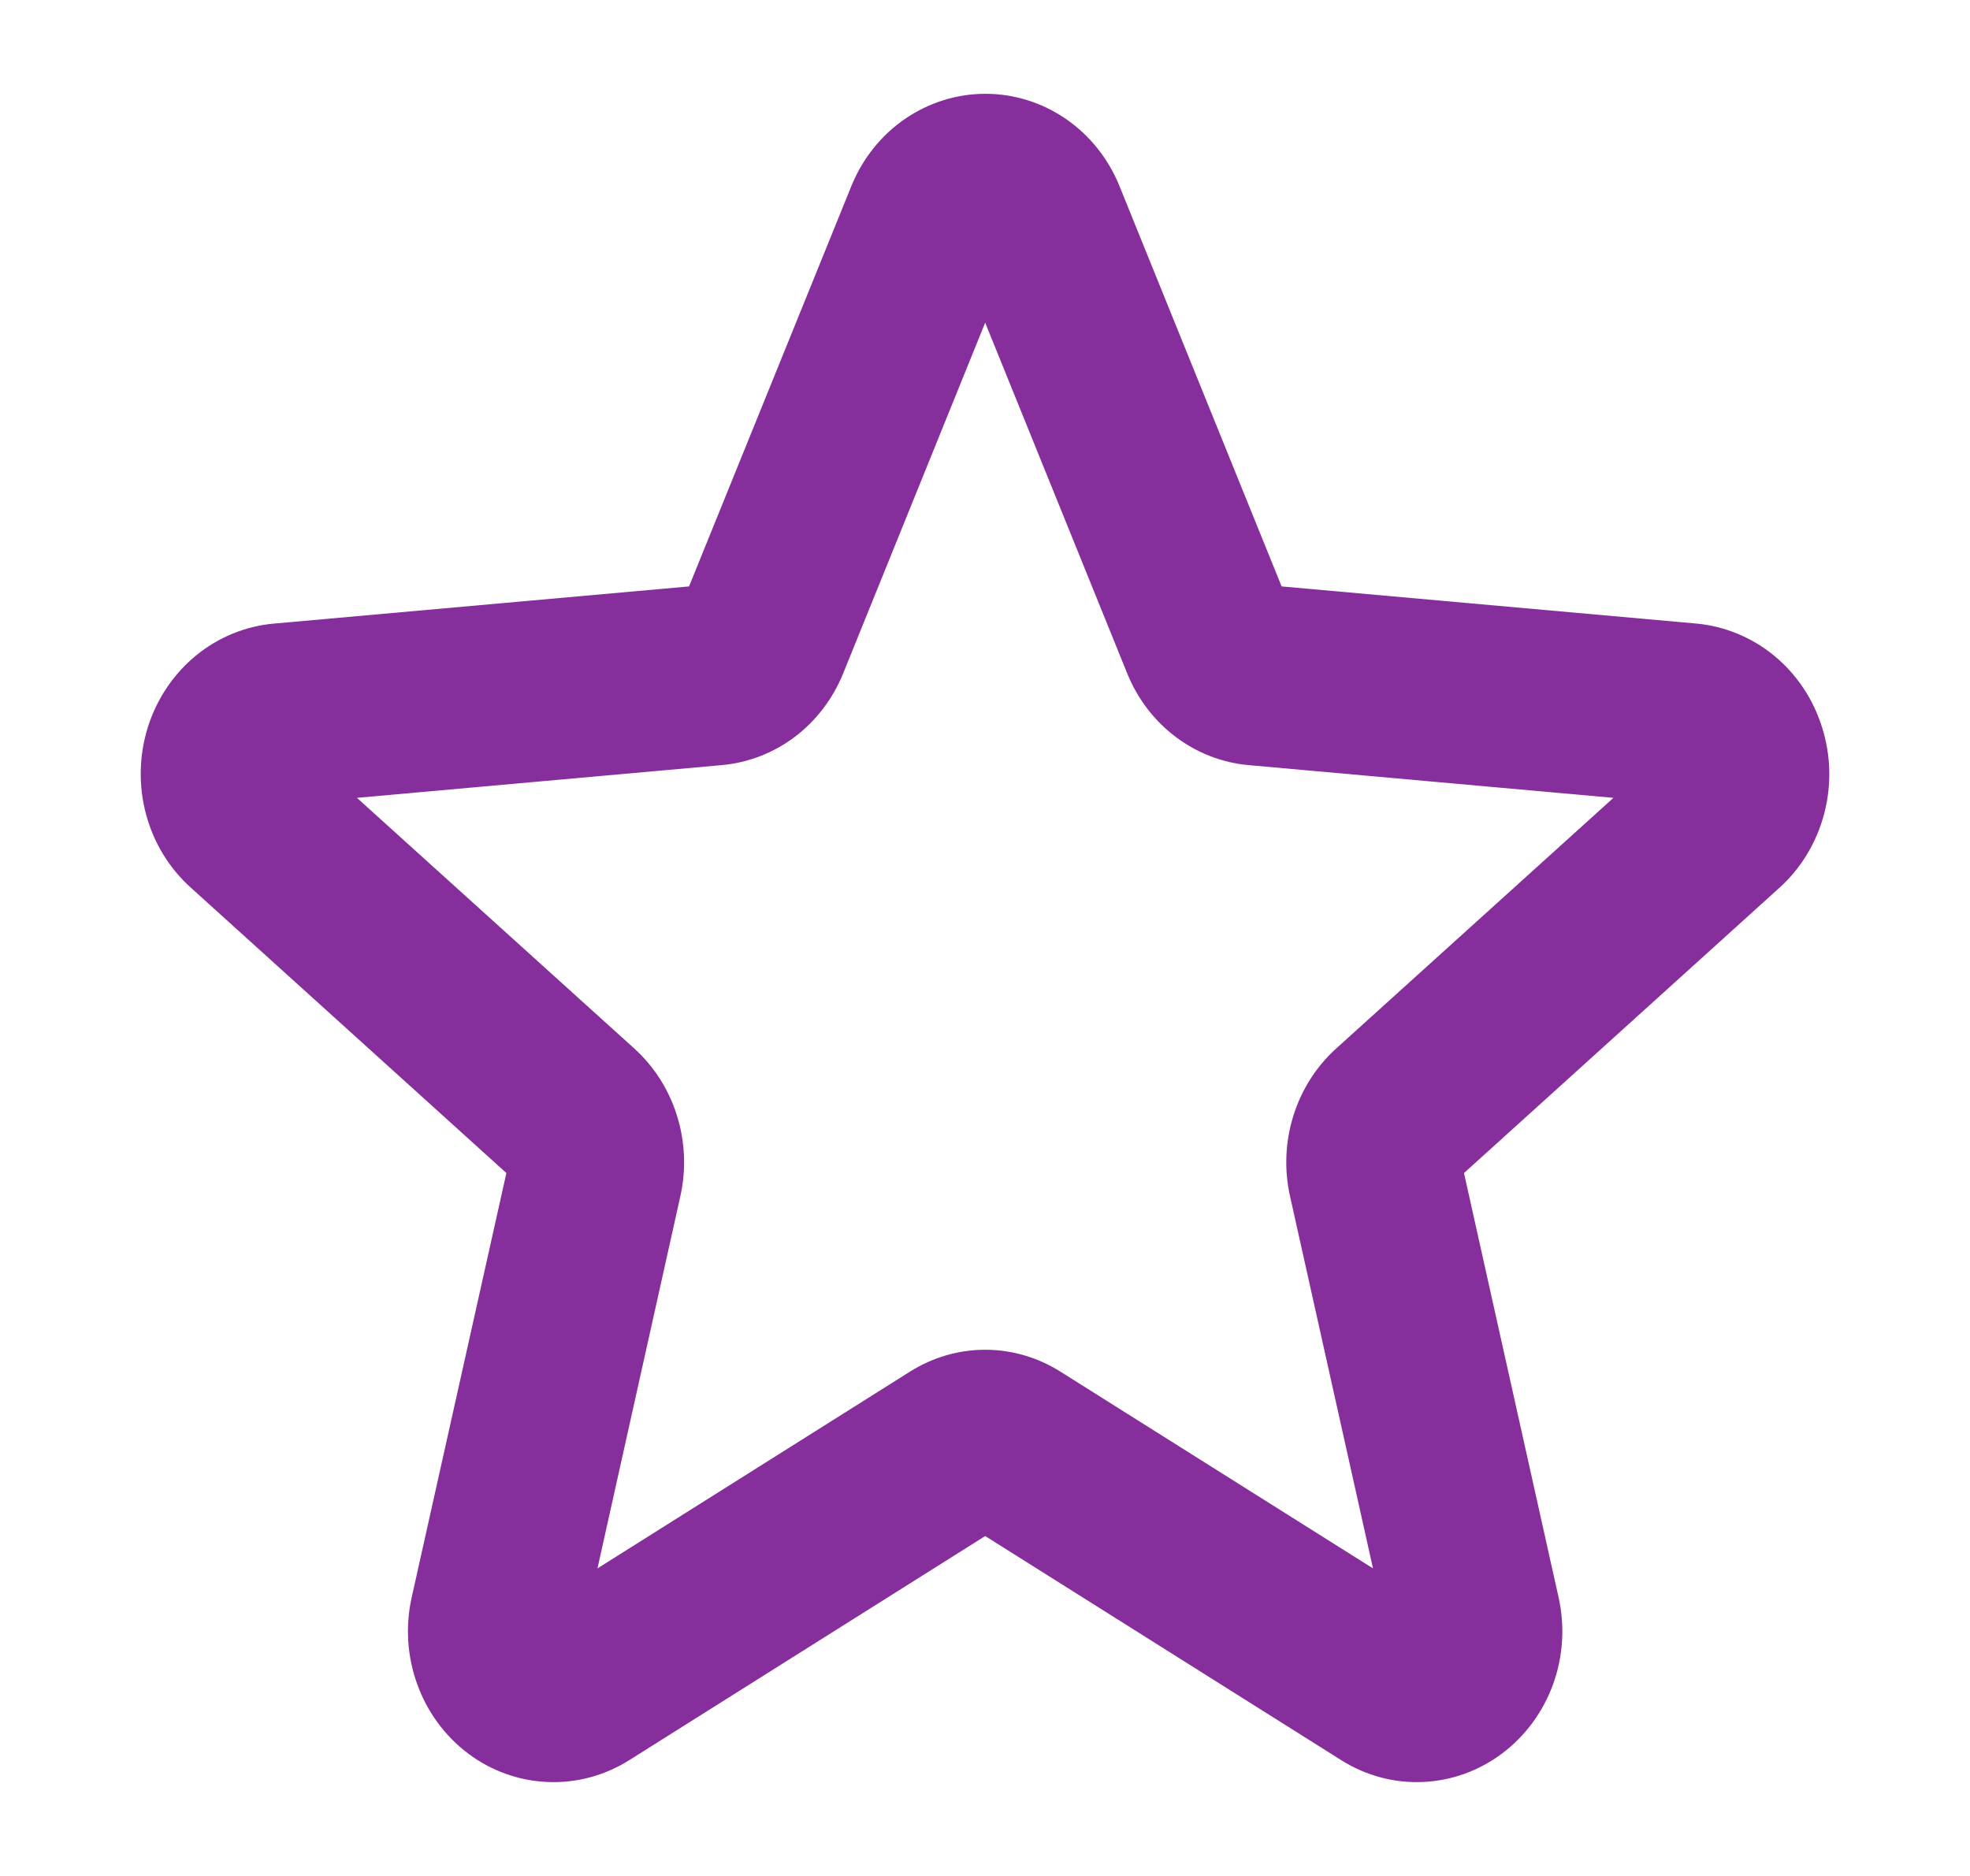 <svg width="21" height="20" viewBox="0 0 21 20" fill="none" xmlns="http://www.w3.org/2000/svg">
<path d="M19.422 7.751C19.328 7.451 19.151 7.187 18.913 6.991C18.675 6.795 18.386 6.676 18.084 6.648L13.662 6.252L11.932 1.98C11.813 1.689 11.615 1.441 11.361 1.267C11.107 1.093 10.809 1 10.505 1C10.2 1 9.902 1.093 9.648 1.267C9.394 1.441 9.196 1.689 9.077 1.98L7.345 6.252L2.923 6.648C2.619 6.674 2.328 6.793 2.089 6.989C1.849 7.186 1.671 7.451 1.576 7.753C1.482 8.054 1.475 8.377 1.557 8.682C1.639 8.987 1.806 9.26 2.038 9.467L5.398 12.506L4.389 17.028C4.32 17.335 4.34 17.658 4.447 17.954C4.553 18.25 4.742 18.507 4.988 18.693C5.235 18.879 5.529 18.985 5.834 18.998C6.139 19.012 6.44 18.932 6.702 18.769L10.502 16.376L14.303 18.769C14.564 18.932 14.866 19.012 15.17 18.998C15.475 18.984 15.769 18.878 16.015 18.692C16.262 18.506 16.45 18.249 16.557 17.953C16.663 17.657 16.683 17.335 16.614 17.028L15.606 12.506L18.966 9.467C19.197 9.26 19.363 8.986 19.444 8.681C19.526 8.375 19.518 8.052 19.422 7.751ZM14.245 11.177C14.032 11.369 13.874 11.617 13.787 11.896C13.7 12.174 13.688 12.471 13.752 12.755L14.636 16.721L11.305 14.624C11.063 14.471 10.785 14.39 10.502 14.39C10.219 14.39 9.941 14.471 9.699 14.624L6.369 16.721L7.252 12.755C7.316 12.471 7.304 12.174 7.217 11.896C7.131 11.617 6.972 11.369 6.76 11.177L3.805 8.506L7.694 8.157C7.976 8.132 8.246 8.027 8.474 7.855C8.702 7.682 8.88 7.447 8.989 7.177L10.502 3.44L12.015 7.177C12.124 7.447 12.302 7.682 12.531 7.855C12.759 8.027 13.028 8.132 13.31 8.157L17.199 8.506L14.245 11.177Z" fill="#862E9C"/>
</svg>
